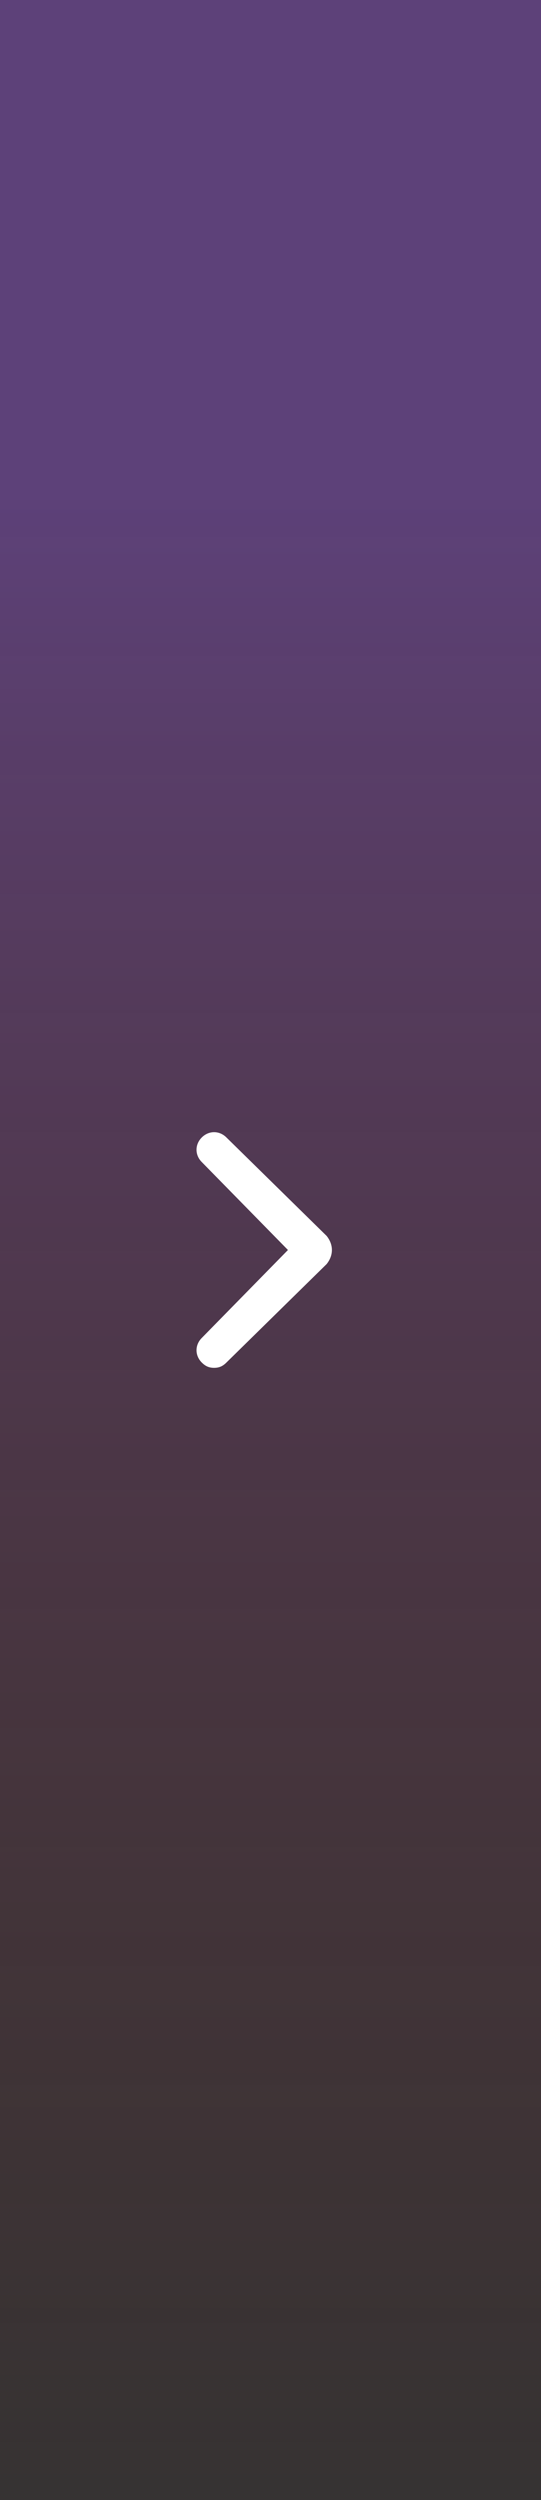 <svg width="50" height="231" viewBox="0 0 50 231" fill="none" xmlns="http://www.w3.org/2000/svg">
<rect x="0" y="0" width="50" height="231" fill="#333333" stroke="none"/>
<rect width="50" height="231" fill="url(#paint0_linear_1_20)" fill-opacity="0.35"/>
<path d="M30.188 114.2L20.925 105.1C20.275 104.45 19.3 104.45 18.65 105.1C18 105.75 18 106.725 18.65 107.375L26.613 115.5L18.65 123.625C18 124.275 18 125.25 18.65 125.9C18.975 126.225 19.3 126.388 19.788 126.388C20.275 126.388 20.6 126.225 20.925 125.9L30.188 116.8C30.837 115.988 30.837 115.013 30.188 114.2C30.188 114.363 30.188 114.363 30.188 114.2Z" fill="white"/>
<defs>
<linearGradient id="paint0_linear_1_20" x1="25" y1="0" x2="25" y2="231" gradientUnits="userSpaceOnUse">
<stop offset="0.198" stop-color="#AB5BFB"/>
<stop offset="1" stop-color="#BA2C2C" stop-opacity="0.057"/>
<stop offset="1" stop-opacity="0"/>
</linearGradient>
</defs>
</svg>
